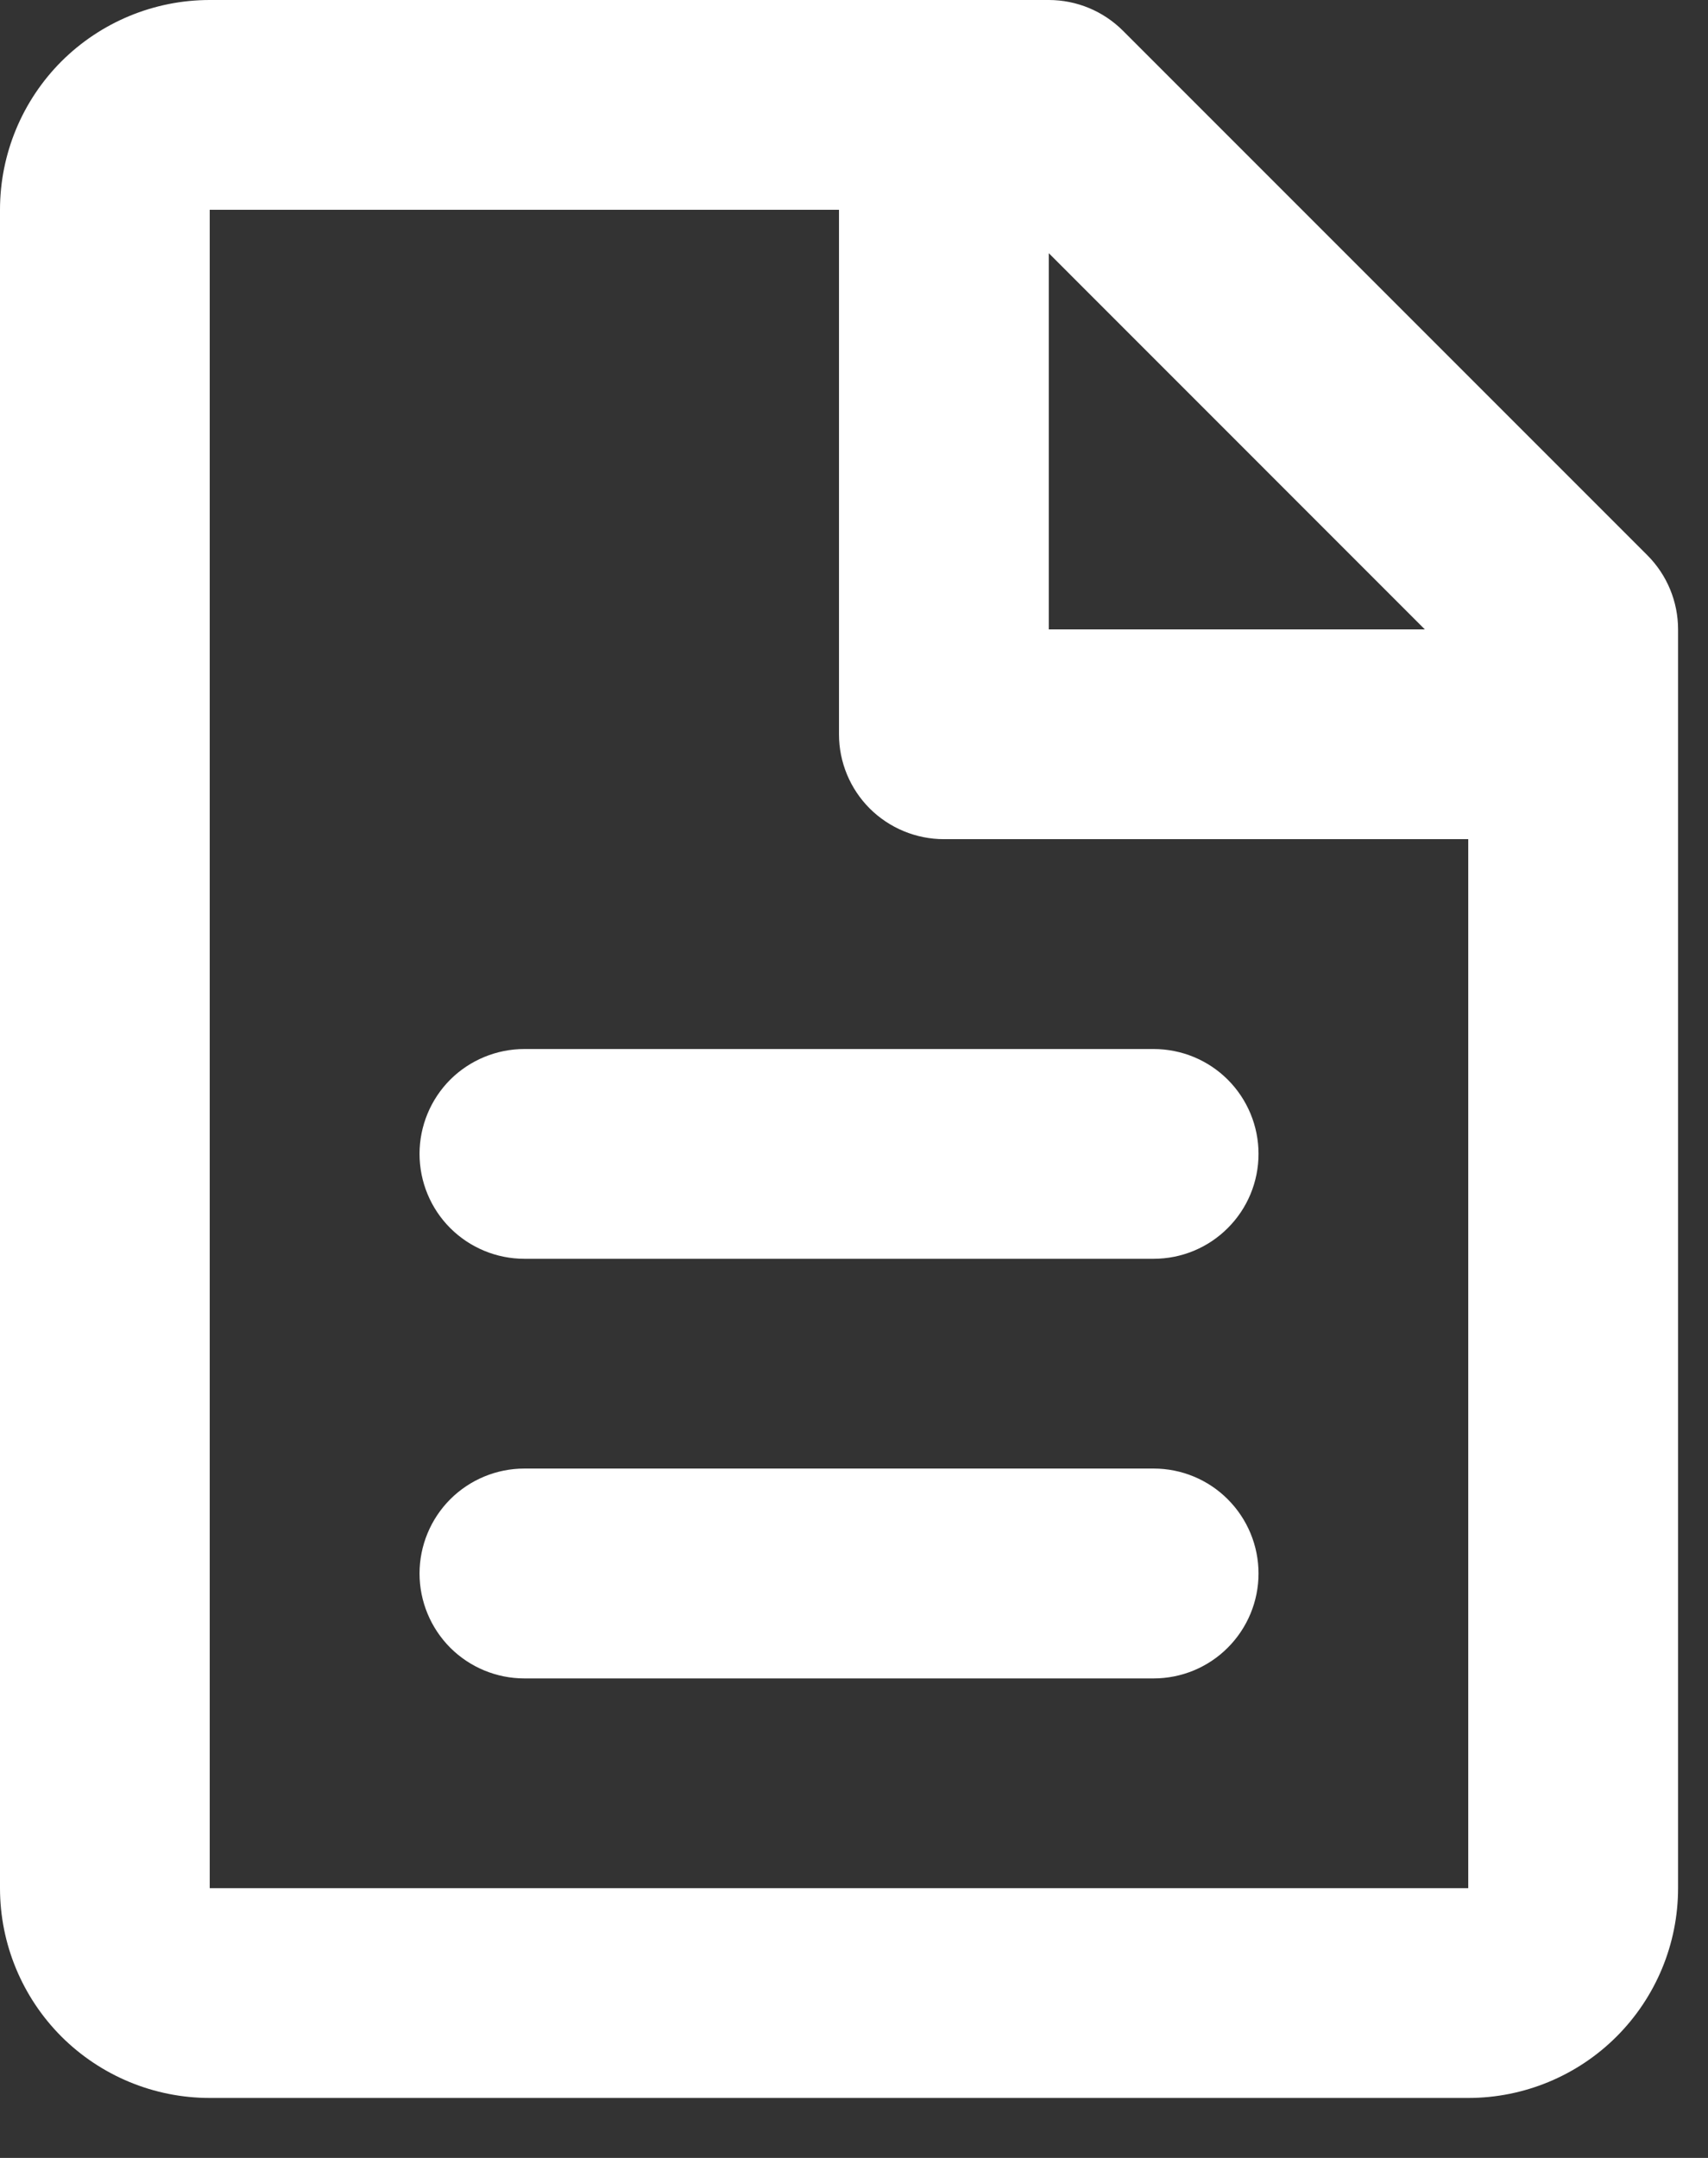 <svg width="19" height="24" viewBox="0 0 19 24" fill="none" xmlns="http://www.w3.org/2000/svg">
<rect x="0" y="0" width="19" height="24" fill="#333333" stroke="none"/>
<path d="M0 2.333C0 1.714 0.246 1.121 0.683 0.683C1.121 0.246 1.714 0 2.333 0H11.667C11.976 6.6077e-05 12.273 0.123 12.492 0.342L18.325 6.175C18.544 6.394 18.667 6.691 18.667 7V21C18.667 21.619 18.421 22.212 17.983 22.65C17.546 23.087 16.952 23.333 16.333 23.333H2.333C1.714 23.333 1.121 23.087 0.683 22.65C0.246 22.212 0 21.619 0 21V2.333ZM15.85 7L11.667 2.816V7H15.85ZM9.333 2.333H2.333V21H16.333V9.333H10.5C10.191 9.333 9.894 9.21 9.675 8.992C9.456 8.773 9.333 8.476 9.333 8.167V2.333ZM4.667 12.833C4.667 12.524 4.79 12.227 5.008 12.008C5.227 11.79 5.524 11.667 5.833 11.667H12.833C13.143 11.667 13.44 11.79 13.658 12.008C13.877 12.227 14 12.524 14 12.833C14 13.143 13.877 13.44 13.658 13.658C13.44 13.877 13.143 14 12.833 14H5.833C5.524 14 5.227 13.877 5.008 13.658C4.79 13.44 4.667 13.143 4.667 12.833ZM4.667 17.5C4.667 17.191 4.79 16.894 5.008 16.675C5.227 16.456 5.524 16.333 5.833 16.333H12.833C13.143 16.333 13.44 16.456 13.658 16.675C13.877 16.894 14 17.191 14 17.5C14 17.809 13.877 18.106 13.658 18.325C13.44 18.544 13.143 18.667 12.833 18.667H5.833C5.524 18.667 5.227 18.544 5.008 18.325C4.79 18.106 4.667 17.809 4.667 17.5Z" fill="#fff"/>
</svg>
